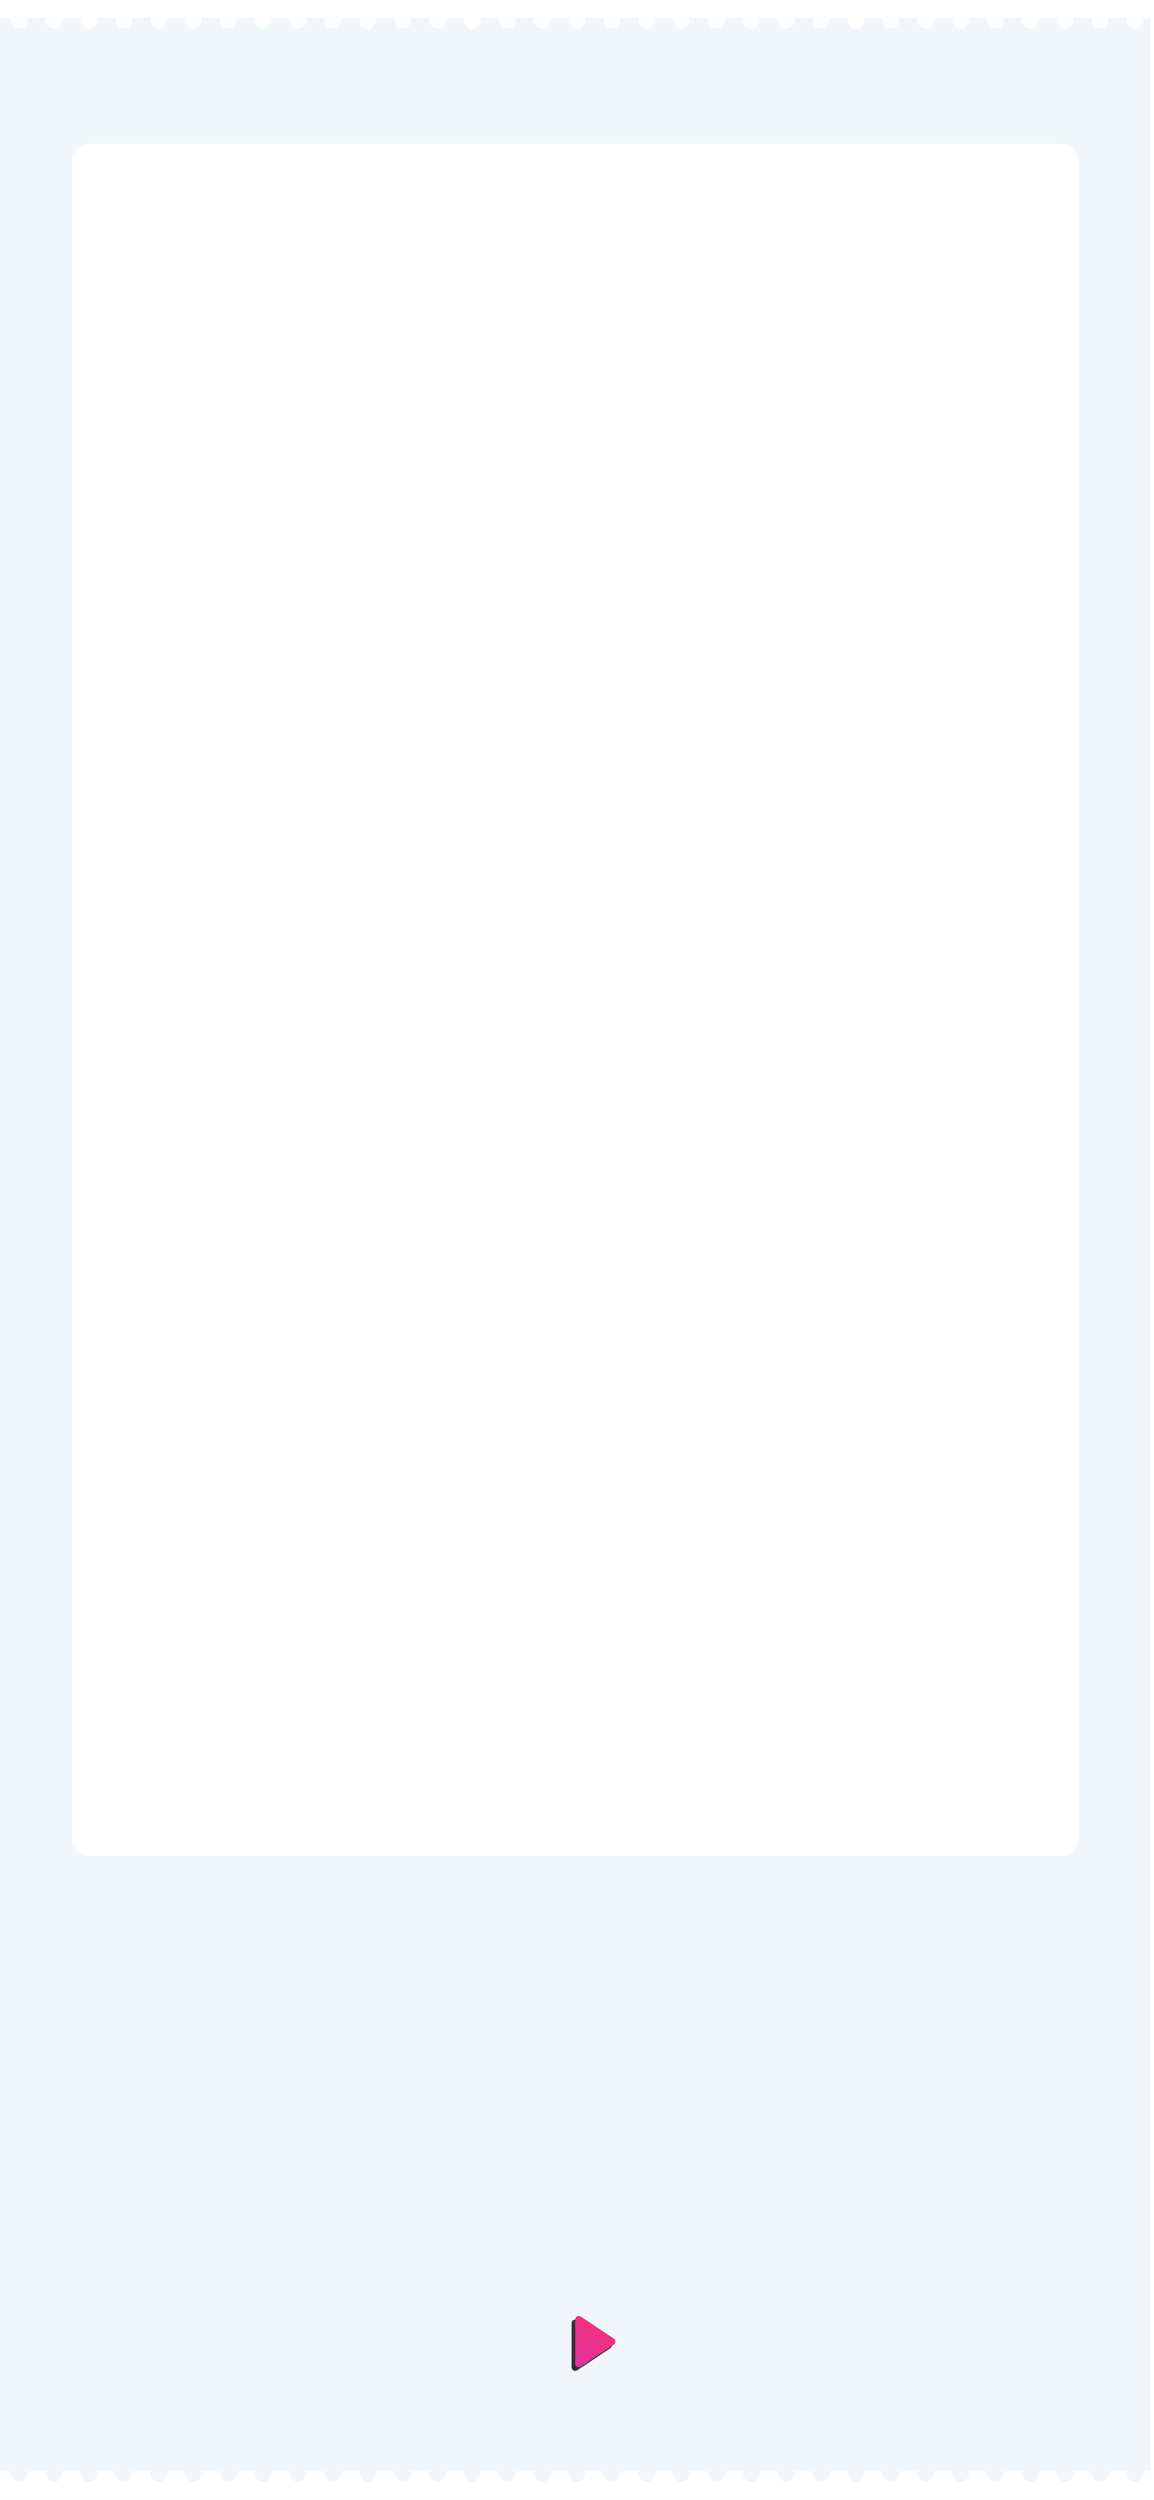 <?xml version="1.0" encoding="UTF-8"?>
<svg width="321px" height="695px" viewBox="0 0 321 695" version="1.1" xmlns="http://www.w3.org/2000/svg" xmlns:xlink="http://www.w3.org/1999/xlink">
    <!-- Generator: Sketch 54.1 (76490) - https://sketchapp.com -->
    <title>hongvan_pre</title>
    <desc>Created with Sketch.</desc>
    <defs>
        <linearGradient x1="0%" y1="21.875%" x2="378.796%" y2="224.135%" id="linearGradient-1">
            <stop stop-color="#F50057" offset="0%"></stop>
            <stop stop-color="#AA00FF" offset="100%"></stop>
        </linearGradient>
        <path d="M166.832,646.248 L172.964,655.445 C173.27,655.905 173.146,656.526 172.686,656.832 C172.522,656.942 172.329,657 172.131,657 L159.869,657 C159.316,657 158.869,656.552 158.869,656 C158.869,655.803 158.927,655.61 159.036,655.445 L165.168,646.248 C165.474,645.789 166.095,645.664 166.555,645.971 C166.665,646.044 166.759,646.138 166.832,646.248 Z" id="path-2"></path>
        <filter x="-28.9%" y="-39.1%" width="170.4%" height="201.6%" filterUnits="objectBoundingBox" id="filter-3">
            <feOffset dx="1" dy="1" in="SourceAlpha" result="shadowOffsetOuter1"></feOffset>
            <feGaussianBlur stdDeviation="2" in="shadowOffsetOuter1" result="shadowBlurOuter1"></feGaussianBlur>
            <feColorMatrix values="0 0 0 0 0   0 0 0 0 0   0 0 0 0 0  0 0 0 0.5 0" type="matrix" in="shadowBlurOuter1"></feColorMatrix>
        </filter>
    </defs>
    <g id="hongvan_pre" stroke="none" stroke-width="1" fill="none" fill-rule="evenodd" transform="translate(0, 0)">
        <path d="M0,0 L320,0 L320,695 L0,695 L0,0 Z M24.999,39.999 C22.237,39.999 19.999,42.238 19.999,44.999 L19.999,510.999 C19.999,513.76 22.237,515.999 24.999,515.999 L295,515.999 C297.761,515.999 300,513.76 300,510.999 L300,44.999 C300,42.238 297.761,39.999 295,39.999 L24.999,39.999 Z" id="Rectangle-3" fill="#F0F6FA"></path>
        <path d="M3.047,687 C3.016,687.167 3,687.34 3,687.519 C3,688.199 3.229,688.782 3.687,689.269 C4.144,689.756 4.684,690 5.306,690 C5.916,690 6.453,689.76 6.917,689.279 C7.38,688.798 7.612,688.212 7.612,687.519 C7.612,687.34 7.596,687.167 7.564,687 L12.747,687 C12.715,687.167 12.7,687.34 12.7,687.519 C12.7,688.199 12.928,688.782 13.386,689.269 C13.844,689.756 14.384,690 15.006,690 C15.616,690 16.153,689.76 16.616,689.279 C17.08,688.798 17.312,688.212 17.312,687.519 C17.312,687.34 17.296,687.167 17.264,687 L22.446,687 C22.415,687.167 22.399,687.34 22.399,687.519 C22.399,688.199 22.628,688.782 23.086,689.269 C23.543,689.756 24.083,690 24.705,690 C25.327,690 25.867,689.756 26.325,689.269 C26.783,688.782 27.011,688.199 27.011,687.519 C27.011,687.34 26.996,687.167 26.964,687 L32.146,687 C32.115,687.167 32.099,687.34 32.099,687.519 C32.099,688.199 32.328,688.782 32.785,689.269 C33.243,689.756 33.783,690 34.405,690 C35.015,690 35.552,689.76 36.016,689.279 C36.479,688.798 36.711,688.212 36.711,687.519 C36.711,687.34 36.695,687.167 36.663,687 L41.846,687 C41.814,687.167 41.798,687.34 41.798,687.519 C41.798,688.199 42.027,688.782 42.485,689.269 C42.943,689.756 43.483,690 44.105,690 C44.715,690 45.252,689.76 45.715,689.279 C46.179,688.798 46.411,688.212 46.411,687.519 C46.411,687.34 46.395,687.167 46.363,687 L51.545,687 C51.514,687.167 51.498,687.34 51.498,687.519 C51.498,688.199 51.727,688.782 52.185,689.269 C52.642,689.756 53.182,690 53.804,690 C54.426,690 54.966,689.756 55.424,689.269 C55.881,688.782 56.11,688.199 56.11,687.519 C56.11,687.34 56.095,687.167 56.063,687 L61.245,687 C61.213,687.167 61.198,687.34 61.198,687.519 C61.198,688.199 61.427,688.782 61.884,689.269 C62.342,689.756 62.882,690 63.504,690 C64.114,690 64.651,689.76 65.115,689.279 C65.578,688.798 65.81,688.212 65.81,687.519 C65.81,687.34 65.794,687.167 65.762,687 L70.945,687 C70.913,687.167 70.897,687.34 70.897,687.519 C70.897,688.199 71.126,688.782 71.584,689.269 C72.042,689.756 72.581,690 73.203,690 C73.814,690 74.351,689.76 74.814,689.279 C75.278,688.798 75.51,688.212 75.51,687.519 C75.51,687.34 75.494,687.167 75.462,687 L80.644,687 C80.613,687.167 80.597,687.34 80.597,687.519 C80.597,688.199 80.826,688.782 81.284,689.269 C81.741,689.756 82.281,690 82.903,690 C83.525,690 84.065,689.756 84.523,689.269 C84.98,688.782 85.209,688.199 85.209,687.519 C85.209,687.34 85.193,687.167 85.162,687 L90.344,687 C90.312,687.167 90.297,687.34 90.297,687.519 C90.297,688.199 90.525,688.782 90.983,689.269 C91.441,689.756 91.981,690 92.603,690 C93.213,690 93.75,689.76 94.213,689.279 C94.677,688.798 94.909,688.212 94.909,687.519 C94.909,687.34 94.893,687.167 94.861,687 L100.043,687 C100.012,687.167 99.996,687.34 99.996,687.519 C99.996,688.199 100.225,688.782 100.683,689.269 C101.14,689.756 101.68,690 102.302,690 C102.913,690 103.449,689.76 103.913,689.279 C104.377,688.798 104.608,688.212 104.608,687.519 C104.608,687.34 104.592,687.167 104.561,687 L109.743,687 C109.712,687.167 109.696,687.34 109.696,687.519 C109.696,688.199 109.925,688.782 110.382,689.269 C110.84,689.756 111.38,690 112.002,690 C112.624,690 113.164,689.756 113.621,689.269 C114.079,688.782 114.308,688.199 114.308,687.519 C114.308,687.34 114.292,687.167 114.261,687 L119.443,687 C119.411,687.167 119.395,687.34 119.395,687.519 C119.395,688.199 119.624,688.782 120.082,689.269 C120.54,689.756 121.08,690 121.702,690 C122.312,690 122.849,689.76 123.312,689.279 C123.776,688.798 124.008,688.212 124.008,687.519 C124.008,687.34 123.992,687.167 123.96,687 L129.142,687 C129.111,687.167 129.095,687.34 129.095,687.519 C129.095,688.199 129.324,688.782 129.782,689.269 C130.239,689.756 130.779,690 131.401,690 C132.011,690 132.548,689.76 133.012,689.279 C133.475,688.798 133.707,688.212 133.707,687.519 C133.707,687.34 133.691,687.167 133.659,687 L138.842,687 C138.81,687.167 138.795,687.34 138.795,687.519 C138.795,688.199 139.024,688.782 139.481,689.269 C139.939,689.756 140.479,690 141.101,690 C141.723,690 142.263,689.756 142.72,689.269 C143.178,688.782 143.407,688.199 143.407,687.519 C143.407,687.34 143.391,687.167 143.36,687 L148.542,687 C148.51,687.167 148.494,687.34 148.494,687.519 C148.494,688.199 148.723,688.782 149.181,689.269 C149.639,689.756 150.178,690 150.8,690 C151.411,690 151.948,689.76 152.411,689.279 C152.875,688.798 153.106,688.212 153.106,687.519 C153.106,687.34 153.091,687.167 153.059,687 L158.241,687 C158.21,687.167 158.194,687.34 158.194,687.519 C158.194,688.199 158.423,688.782 158.88,689.269 C159.338,689.756 159.878,690 160.5,690 C161.11,690 161.647,689.76 162.111,689.279 C162.574,688.798 162.806,688.212 162.806,687.519 C162.806,687.34 162.79,687.167 162.758,687 L167.941,687 C167.909,687.167 167.894,687.34 167.894,687.519 C167.894,688.199 168.122,688.782 168.58,689.269 C169.038,689.756 169.578,690 170.2,690 C170.822,690 171.361,689.756 171.819,689.269 C172.277,688.782 172.506,688.199 172.506,687.519 C172.506,687.34 172.49,687.167 172.458,687 L177.64,687 C177.609,687.167 177.593,687.34 177.593,687.519 C177.593,688.199 177.822,688.782 178.28,689.269 C178.737,689.756 179.277,690 179.899,690 C180.51,690 181.046,689.76 181.51,689.279 C181.974,688.798 182.205,688.212 182.205,687.519 C182.205,687.34 182.189,687.167 182.158,687 L187.34,687 C187.309,687.167 187.293,687.34 187.293,687.519 C187.293,688.199 187.522,688.782 187.979,689.269 C188.437,689.756 188.977,690 189.599,690 C190.209,690 190.746,689.76 191.21,689.279 C191.673,688.798 191.905,688.212 191.905,687.519 C191.905,687.34 191.889,687.167 191.857,687 L197.04,687 C197.008,687.167 196.992,687.34 196.992,687.519 C196.992,688.199 197.221,688.782 197.679,689.269 C198.137,689.756 198.676,690 199.298,690 C199.92,690 200.46,689.756 200.918,689.269 C201.376,688.782 201.605,688.199 201.605,687.519 C201.605,687.34 201.589,687.167 201.557,687 L206.739,687 C206.708,687.167 206.692,687.34 206.692,687.519 C206.692,688.199 206.921,688.782 207.379,689.269 C207.836,689.756 208.376,690 208.998,690 C209.608,690 210.145,689.76 210.609,689.279 C211.072,688.798 211.304,688.212 211.304,687.519 C211.304,687.34 211.288,687.167 211.256,687 L216.439,687 C216.407,687.167 216.392,687.34 216.392,687.519 C216.392,688.199 216.62,688.782 217.078,689.269 C217.536,689.756 218.076,690 218.698,690 C219.308,690 219.845,689.76 220.308,689.279 C220.772,688.798 221.004,688.212 221.004,687.519 C221.004,687.34 220.988,687.167 220.956,687 L226.138,687 C226.107,687.167 226.091,687.34 226.091,687.519 C226.091,688.199 226.32,688.782 226.778,689.269 C227.236,689.756 227.775,690 228.397,690 C229.019,690 229.559,689.756 230.017,689.269 C230.475,688.782 230.703,688.199 230.703,687.519 C230.703,687.34 230.688,687.167 230.656,687 L235.838,687 C235.807,687.167 235.791,687.34 235.791,687.519 C235.791,688.199 236.02,688.782 236.477,689.269 C236.935,689.756 237.475,690 238.097,690 C238.707,690 239.244,689.76 239.708,689.279 C240.171,688.798 240.403,688.212 240.403,687.519 C240.403,687.34 240.387,687.167 240.355,687 L245.538,687 C245.506,687.167 245.49,687.34 245.49,687.519 C245.49,688.199 245.719,688.782 246.177,689.269 C246.635,689.756 247.175,690 247.797,690 C248.407,690 248.944,689.76 249.407,689.279 C249.871,688.798 250.103,688.212 250.103,687.519 C250.103,687.34 250.087,687.167 250.055,687 L255.237,687 C255.206,687.167 255.19,687.34 255.19,687.519 C255.19,688.199 255.419,688.782 255.877,689.269 C256.334,689.756 256.874,690 257.496,690 C258.118,690 258.658,689.756 259.116,689.269 C259.573,688.782 259.802,688.199 259.802,687.519 C259.802,687.34 259.787,687.167 259.755,687 L264.937,687 C264.905,687.167 264.89,687.34 264.89,687.519 C264.89,688.199 265.119,688.782 265.576,689.269 C266.034,689.756 266.574,690 267.196,690 C267.806,690 268.343,689.76 268.807,689.279 C269.27,688.798 269.502,688.212 269.502,687.519 C269.502,687.34 269.486,687.167 269.454,687 L274.637,687 C274.605,687.167 274.589,687.34 274.589,687.519 C274.589,688.199 274.818,688.782 275.276,689.269 C275.734,689.756 276.273,690 276.895,690 C277.506,690 278.043,689.76 278.506,689.279 C278.97,688.798 279.202,688.212 279.202,687.519 C279.202,687.34 279.186,687.167 279.154,687 L284.336,687 C284.305,687.167 284.289,687.34 284.289,687.519 C284.289,688.199 284.518,688.782 284.976,689.269 C285.433,689.756 285.973,690 286.595,690 C287.217,690 287.757,689.756 288.215,689.269 C288.672,688.782 288.901,688.199 288.901,687.519 C288.901,687.34 288.885,687.167 288.854,687 L294.036,687 C294.004,687.167 293.989,687.34 293.989,687.519 C293.989,688.199 294.217,688.782 294.675,689.269 C295.133,689.756 295.673,690 296.295,690 C296.905,690 297.442,689.76 297.905,689.279 C298.369,688.798 298.601,688.212 298.601,687.519 C298.601,687.34 298.585,687.167 298.553,687 L303.735,687 C303.704,687.167 303.688,687.34 303.688,687.519 C303.688,688.199 303.917,688.782 304.375,689.269 C304.832,689.756 305.372,690 305.994,690 C306.605,690 307.141,689.76 307.605,689.279 C308.069,688.798 308.3,688.212 308.3,687.519 C308.3,687.34 308.284,687.167 308.253,687 L313.435,687 C313.404,687.167 313.388,687.34 313.388,687.519 C313.388,688.199 313.617,688.782 314.074,689.269 C314.532,689.756 315.072,690 315.694,690 C316.316,690 316.856,689.756 317.313,689.269 C317.771,688.782 318,688.199 318,687.519 C318,687.34 317.984,687.167 317.953,687 L320,687 L320,695 L0,695 L0,687 L3.047,687 Z" id="Rectangle-2" fill="#FFFFFF"></path>
        <g id="Triangle" opacity="0.8" transform="translate(166, 651) rotate(90) translate(-166, -651) ">
            <use fill="black" fill-opacity="1" filter="url(#filter-3)" xlink:href="#path-2"></use>
            <use fill="url(#linearGradient-1)" fill-rule="evenodd" xlink:href="#path-2"></use>
        </g>
        <path d="M22.446,5 L17.264,5 C17.296,5.167 17.312,5.34 17.312,5.519 C17.312,6.212 17.08,6.798 16.616,7.279 C16.153,7.76 15.616,8 15.006,8 C14.384,8 13.844,7.756 13.386,7.269 C12.928,6.782 12.7,6.199 12.7,5.519 C12.7,5.34 12.715,5.167 12.747,5 L7.564,5 C7.596,5.167 7.612,5.34 7.612,5.519 C7.612,6.212 7.38,6.798 6.917,7.279 C6.453,7.76 5.916,8 5.306,8 C4.684,8 4.144,7.756 3.687,7.269 C3.229,6.782 3,6.199 3,5.519 C3,5.34 3.016,5.167 3.047,5 L0,5 L0,0 L320,0 L320,5 L317.953,5 C317.984,5.167 318,5.34 318,5.519 C318,6.199 317.771,6.782 317.313,7.269 C316.856,7.756 316.316,8 315.694,8 C315.072,8 314.532,7.756 314.074,7.269 C313.617,6.782 313.388,6.199 313.388,5.519 C313.388,5.34 313.404,5.167 313.435,5 L308.253,5 C308.284,5.167 308.3,5.34 308.3,5.519 C308.3,6.212 308.069,6.798 307.605,7.279 C307.141,7.76 306.605,8 305.994,8 C305.372,8 304.832,7.756 304.375,7.269 C303.917,6.782 303.688,6.199 303.688,5.519 C303.688,5.34 303.704,5.167 303.735,5 L298.553,5 C298.585,5.167 298.601,5.34 298.601,5.519 C298.601,6.212 298.369,6.798 297.905,7.279 C297.442,7.76 296.905,8 296.295,8 C295.673,8 295.133,7.756 294.675,7.269 C294.217,6.782 293.989,6.199 293.989,5.519 C293.989,5.34 294.004,5.167 294.036,5 L288.854,5 C288.885,5.167 288.901,5.34 288.901,5.519 C288.901,6.199 288.672,6.782 288.215,7.269 C287.757,7.756 287.217,8 286.595,8 C285.973,8 285.433,7.756 284.976,7.269 C284.518,6.782 284.289,6.199 284.289,5.519 C284.289,5.34 284.305,5.167 284.336,5 L279.154,5 C279.186,5.167 279.202,5.34 279.202,5.519 C279.202,6.212 278.97,6.798 278.506,7.279 C278.043,7.76 277.506,8 276.895,8 C276.273,8 275.734,7.756 275.276,7.269 C274.818,6.782 274.589,6.199 274.589,5.519 C274.589,5.34 274.605,5.167 274.637,5 L269.454,5 C269.486,5.167 269.502,5.34 269.502,5.519 C269.502,6.212 269.27,6.798 268.807,7.279 C268.343,7.76 267.806,8 267.196,8 C266.574,8 266.034,7.756 265.576,7.269 C265.119,6.782 264.89,6.199 264.89,5.519 C264.89,5.34 264.905,5.167 264.937,5 L259.755,5 C259.787,5.167 259.802,5.34 259.802,5.519 C259.802,6.199 259.573,6.782 259.116,7.269 C258.658,7.756 258.118,8 257.496,8 C256.874,8 256.334,7.756 255.877,7.269 C255.419,6.782 255.19,6.199 255.19,5.519 C255.19,5.34 255.206,5.167 255.237,5 L250.055,5 C250.087,5.167 250.103,5.34 250.103,5.519 C250.103,6.212 249.871,6.798 249.407,7.279 C248.944,7.76 248.407,8 247.797,8 C247.175,8 246.635,7.756 246.177,7.269 C245.719,6.782 245.49,6.199 245.49,5.519 C245.49,5.34 245.506,5.167 245.538,5 L240.355,5 C240.387,5.167 240.403,5.34 240.403,5.519 C240.403,6.212 240.171,6.798 239.708,7.279 C239.244,7.76 238.707,8 238.097,8 C237.475,8 236.935,7.756 236.477,7.269 C236.02,6.782 235.791,6.199 235.791,5.519 C235.791,5.34 235.807,5.167 235.838,5 L230.656,5 C230.688,5.167 230.703,5.34 230.703,5.519 C230.703,6.199 230.475,6.782 230.017,7.269 C229.559,7.756 229.019,8 228.397,8 C227.775,8 227.236,7.756 226.778,7.269 C226.32,6.782 226.091,6.199 226.091,5.519 C226.091,5.34 226.107,5.167 226.138,5 L220.956,5 C220.988,5.167 221.004,5.34 221.004,5.519 C221.004,6.212 220.772,6.798 220.308,7.279 C219.845,7.76 219.308,8 218.698,8 C218.076,8 217.536,7.756 217.078,7.269 C216.62,6.782 216.392,6.199 216.392,5.519 C216.392,5.34 216.407,5.167 216.439,5 L211.256,5 C211.288,5.167 211.304,5.34 211.304,5.519 C211.304,6.212 211.072,6.798 210.609,7.279 C210.145,7.76 209.608,8 208.998,8 C208.376,8 207.836,7.756 207.379,7.269 C206.921,6.782 206.692,6.199 206.692,5.519 C206.692,5.34 206.708,5.167 206.739,5 L201.557,5 C201.589,5.167 201.605,5.34 201.605,5.519 C201.605,6.199 201.376,6.782 200.918,7.269 C200.46,7.756 199.92,8 199.298,8 C198.676,8 198.137,7.756 197.679,7.269 C197.221,6.782 196.992,6.199 196.992,5.519 C196.992,5.34 197.008,5.167 197.04,5 L191.857,5 C191.889,5.167 191.905,5.34 191.905,5.519 C191.905,6.212 191.673,6.798 191.21,7.279 C190.746,7.76 190.209,8 189.599,8 C188.977,8 188.437,7.756 187.979,7.269 C187.522,6.782 187.293,6.199 187.293,5.519 C187.293,5.34 187.309,5.167 187.34,5 L182.158,5 C182.189,5.167 182.205,5.34 182.205,5.519 C182.205,6.212 181.974,6.798 181.51,7.279 C181.046,7.76 180.51,8 179.899,8 C179.277,8 178.737,7.756 178.28,7.269 C177.822,6.782 177.593,6.199 177.593,5.519 C177.593,5.34 177.609,5.167 177.64,5 L172.458,5 C172.49,5.167 172.506,5.34 172.506,5.519 C172.506,6.199 172.277,6.782 171.819,7.269 C171.361,7.756 170.822,8 170.2,8 C169.578,8 169.038,7.756 168.58,7.269 C168.122,6.782 167.894,6.199 167.894,5.519 C167.894,5.34 167.909,5.167 167.941,5 L162.758,5 C162.79,5.167 162.806,5.34 162.806,5.519 C162.806,6.212 162.574,6.798 162.111,7.279 C161.647,7.76 161.11,8 160.5,8 C159.878,8 159.338,7.756 158.88,7.269 C158.423,6.782 158.194,6.199 158.194,5.519 C158.194,5.34 158.21,5.167 158.241,5 L153.059,5 C153.091,5.167 153.106,5.34 153.106,5.519 C153.106,6.212 152.875,6.798 152.411,7.279 C151.948,7.76 151.411,8 150.8,8 C150.178,8 149.639,7.756 149.181,7.269 C148.723,6.782 148.494,6.199 148.494,5.519 C148.494,5.34 148.51,5.167 148.542,5 L143.36,5 C143.391,5.167 143.407,5.34 143.407,5.519 C143.407,6.199 143.178,6.782 142.72,7.269 C142.263,7.756 141.723,8 141.101,8 C140.479,8 139.939,7.756 139.481,7.269 C139.024,6.782 138.795,6.199 138.795,5.519 C138.795,5.34 138.81,5.167 138.842,5 L133.659,5 C133.691,5.167 133.707,5.34 133.707,5.519 C133.707,6.212 133.475,6.798 133.012,7.279 C132.548,7.76 132.011,8 131.401,8 C130.779,8 130.239,7.756 129.782,7.269 C129.324,6.782 129.095,6.199 129.095,5.519 C129.095,5.34 129.111,5.167 129.142,5 L123.96,5 C123.992,5.167 124.008,5.34 124.008,5.519 C124.008,6.212 123.776,6.798 123.312,7.279 C122.849,7.76 122.312,8 121.702,8 C121.08,8 120.54,7.756 120.082,7.269 C119.624,6.782 119.395,6.199 119.395,5.519 C119.395,5.34 119.411,5.167 119.443,5 L114.261,5 C114.292,5.167 114.308,5.34 114.308,5.519 C114.308,6.199 114.079,6.782 113.621,7.269 C113.164,7.756 112.624,8 112.002,8 C111.38,8 110.84,7.756 110.382,7.269 C109.925,6.782 109.696,6.199 109.696,5.519 C109.696,5.34 109.712,5.167 109.743,5 L104.561,5 C104.592,5.167 104.608,5.34 104.608,5.519 C104.608,6.212 104.377,6.798 103.913,7.279 C103.449,7.76 102.913,8 102.302,8 C101.68,8 101.14,7.756 100.683,7.269 C100.225,6.782 99.996,6.199 99.996,5.519 C99.996,5.34 100.012,5.167 100.043,5 L94.861,5 C94.893,5.167 94.909,5.34 94.909,5.519 C94.909,6.212 94.677,6.798 94.213,7.279 C93.75,7.76 93.213,8 92.603,8 C91.981,8 91.441,7.756 90.983,7.269 C90.525,6.782 90.297,6.199 90.297,5.519 C90.297,5.34 90.312,5.167 90.344,5 L85.162,5 C85.193,5.167 85.209,5.34 85.209,5.519 C85.209,6.199 84.98,6.782 84.523,7.269 C84.065,7.756 83.525,8 82.903,8 C82.281,8 81.741,7.756 81.284,7.269 C80.826,6.782 80.597,6.199 80.597,5.519 C80.597,5.34 80.613,5.167 80.644,5 L75.462,5 C75.494,5.167 75.51,5.34 75.51,5.519 C75.51,6.212 75.278,6.798 74.814,7.279 C74.351,7.76 73.814,8 73.203,8 C72.581,8 72.042,7.756 71.584,7.269 C71.126,6.782 70.897,6.199 70.897,5.519 C70.897,5.34 70.913,5.167 70.945,5 L65.762,5 C65.794,5.167 65.81,5.34 65.81,5.519 C65.81,6.212 65.578,6.798 65.115,7.279 C64.651,7.76 64.114,8 63.504,8 C62.882,8 62.342,7.756 61.884,7.269 C61.427,6.782 61.198,6.199 61.198,5.519 C61.198,5.34 61.213,5.167 61.245,5 L56.063,5 C56.095,5.167 56.11,5.34 56.11,5.519 C56.11,6.199 55.881,6.782 55.424,7.269 C54.966,7.756 54.426,8 53.804,8 C53.182,8 52.642,7.756 52.185,7.269 C51.727,6.782 51.498,6.199 51.498,5.519 C51.498,5.34 51.514,5.167 51.545,5 L46.363,5 C46.395,5.167 46.411,5.34 46.411,5.519 C46.411,6.212 46.179,6.798 45.715,7.279 C45.252,7.76 44.715,8 44.105,8 C43.483,8 42.943,7.756 42.485,7.269 C42.027,6.782 41.798,6.199 41.798,5.519 C41.798,5.34 41.814,5.167 41.846,5 L36.663,5 C36.695,5.167 36.711,5.34 36.711,5.519 C36.711,6.212 36.479,6.798 36.016,7.279 C35.552,7.76 35.015,8 34.405,8 C33.783,8 33.243,7.756 32.785,7.269 C32.328,6.782 32.099,6.199 32.099,5.519 C32.099,5.34 32.115,5.167 32.146,5 L26.964,5 C26.996,5.167 27.011,5.34 27.011,5.519 C27.011,6.199 26.783,6.782 26.325,7.269 C25.867,7.756 25.327,8 24.705,8 C24.083,8 23.543,7.756 23.086,7.269 C22.628,6.782 22.399,6.199 22.399,5.519 C22.399,5.34 22.415,5.167 22.446,5 Z" id="Rectangle-2" fill="#FFFFFF"></path>
    </g>
</svg>